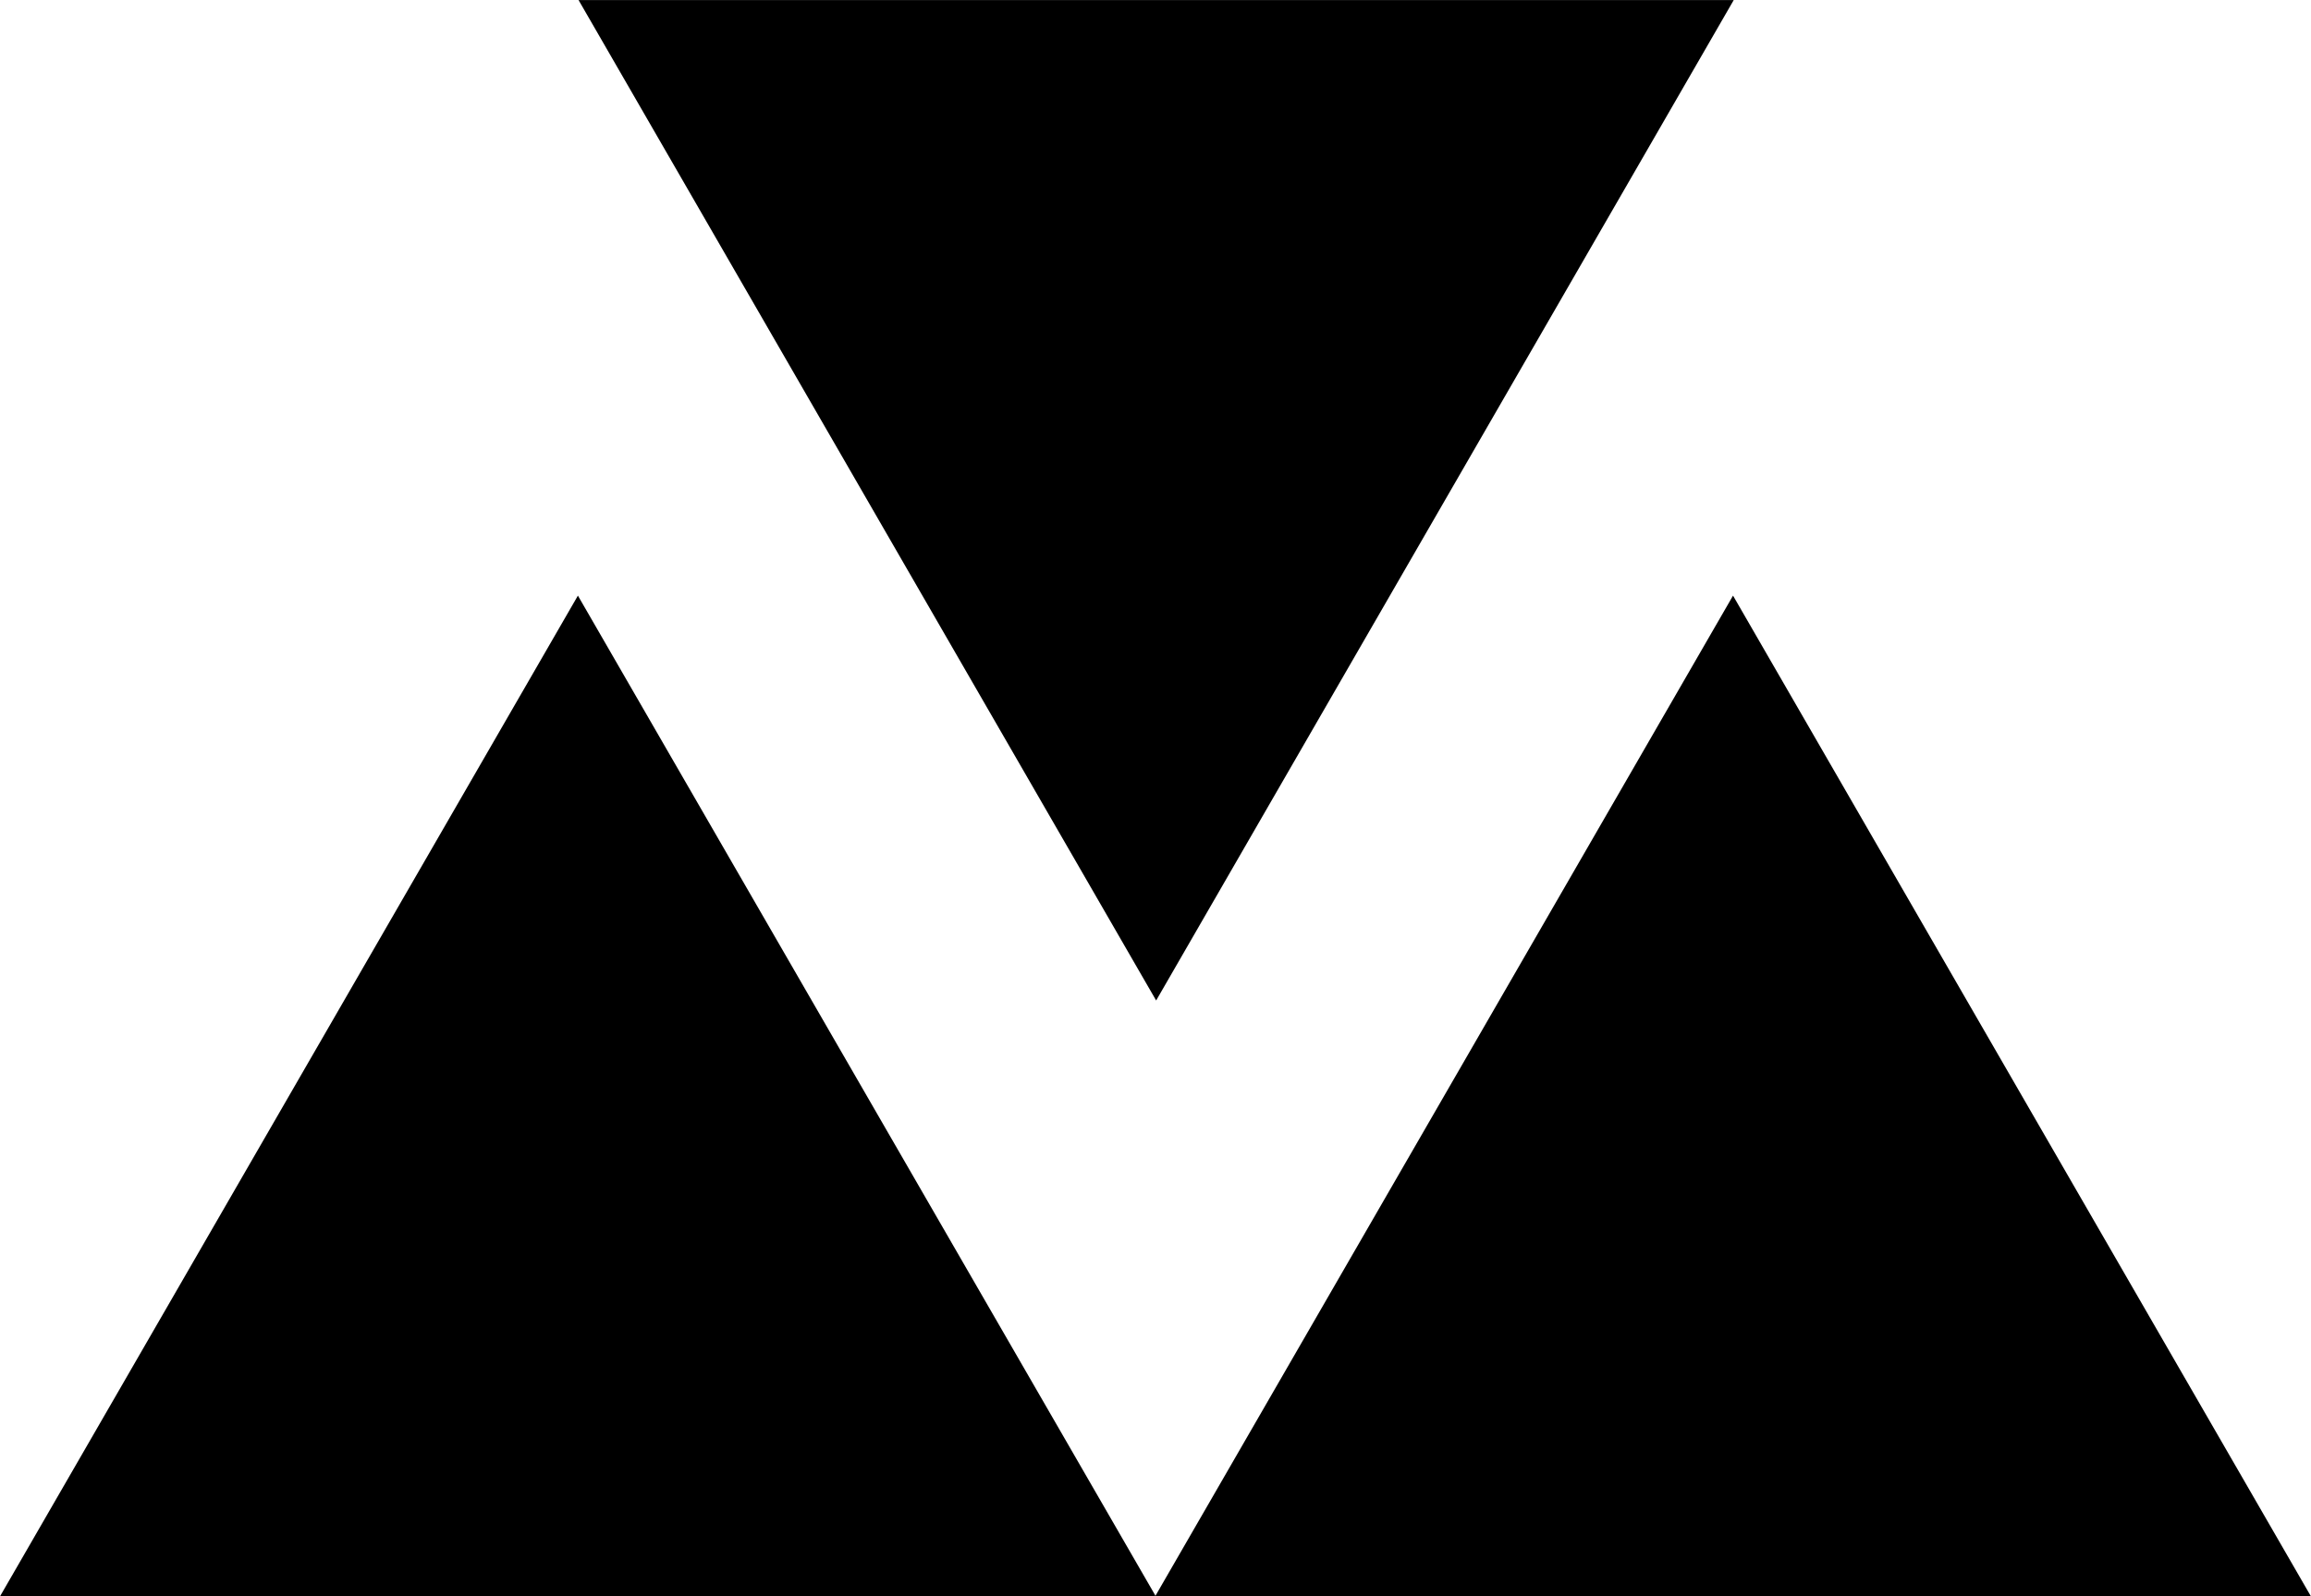 <svg xmlns="http://www.w3.org/2000/svg" width="411" height="284" viewBox="0 0 822 568">
  <defs>
    <style>
      .cls-1 {
        fill-rule: evenodd;
      }
    </style>
  </defs>
  <path id="Polygon_1_copy_2" data-name="Polygon 1 copy 2" class="cls-1" d="M205.557,211.916L411.126,567.988H-0.013ZM411.23,355.962L205.783,0.012H616.677ZM616.421,211.916l205.57,356.072H410.852Z"/>
</svg>
